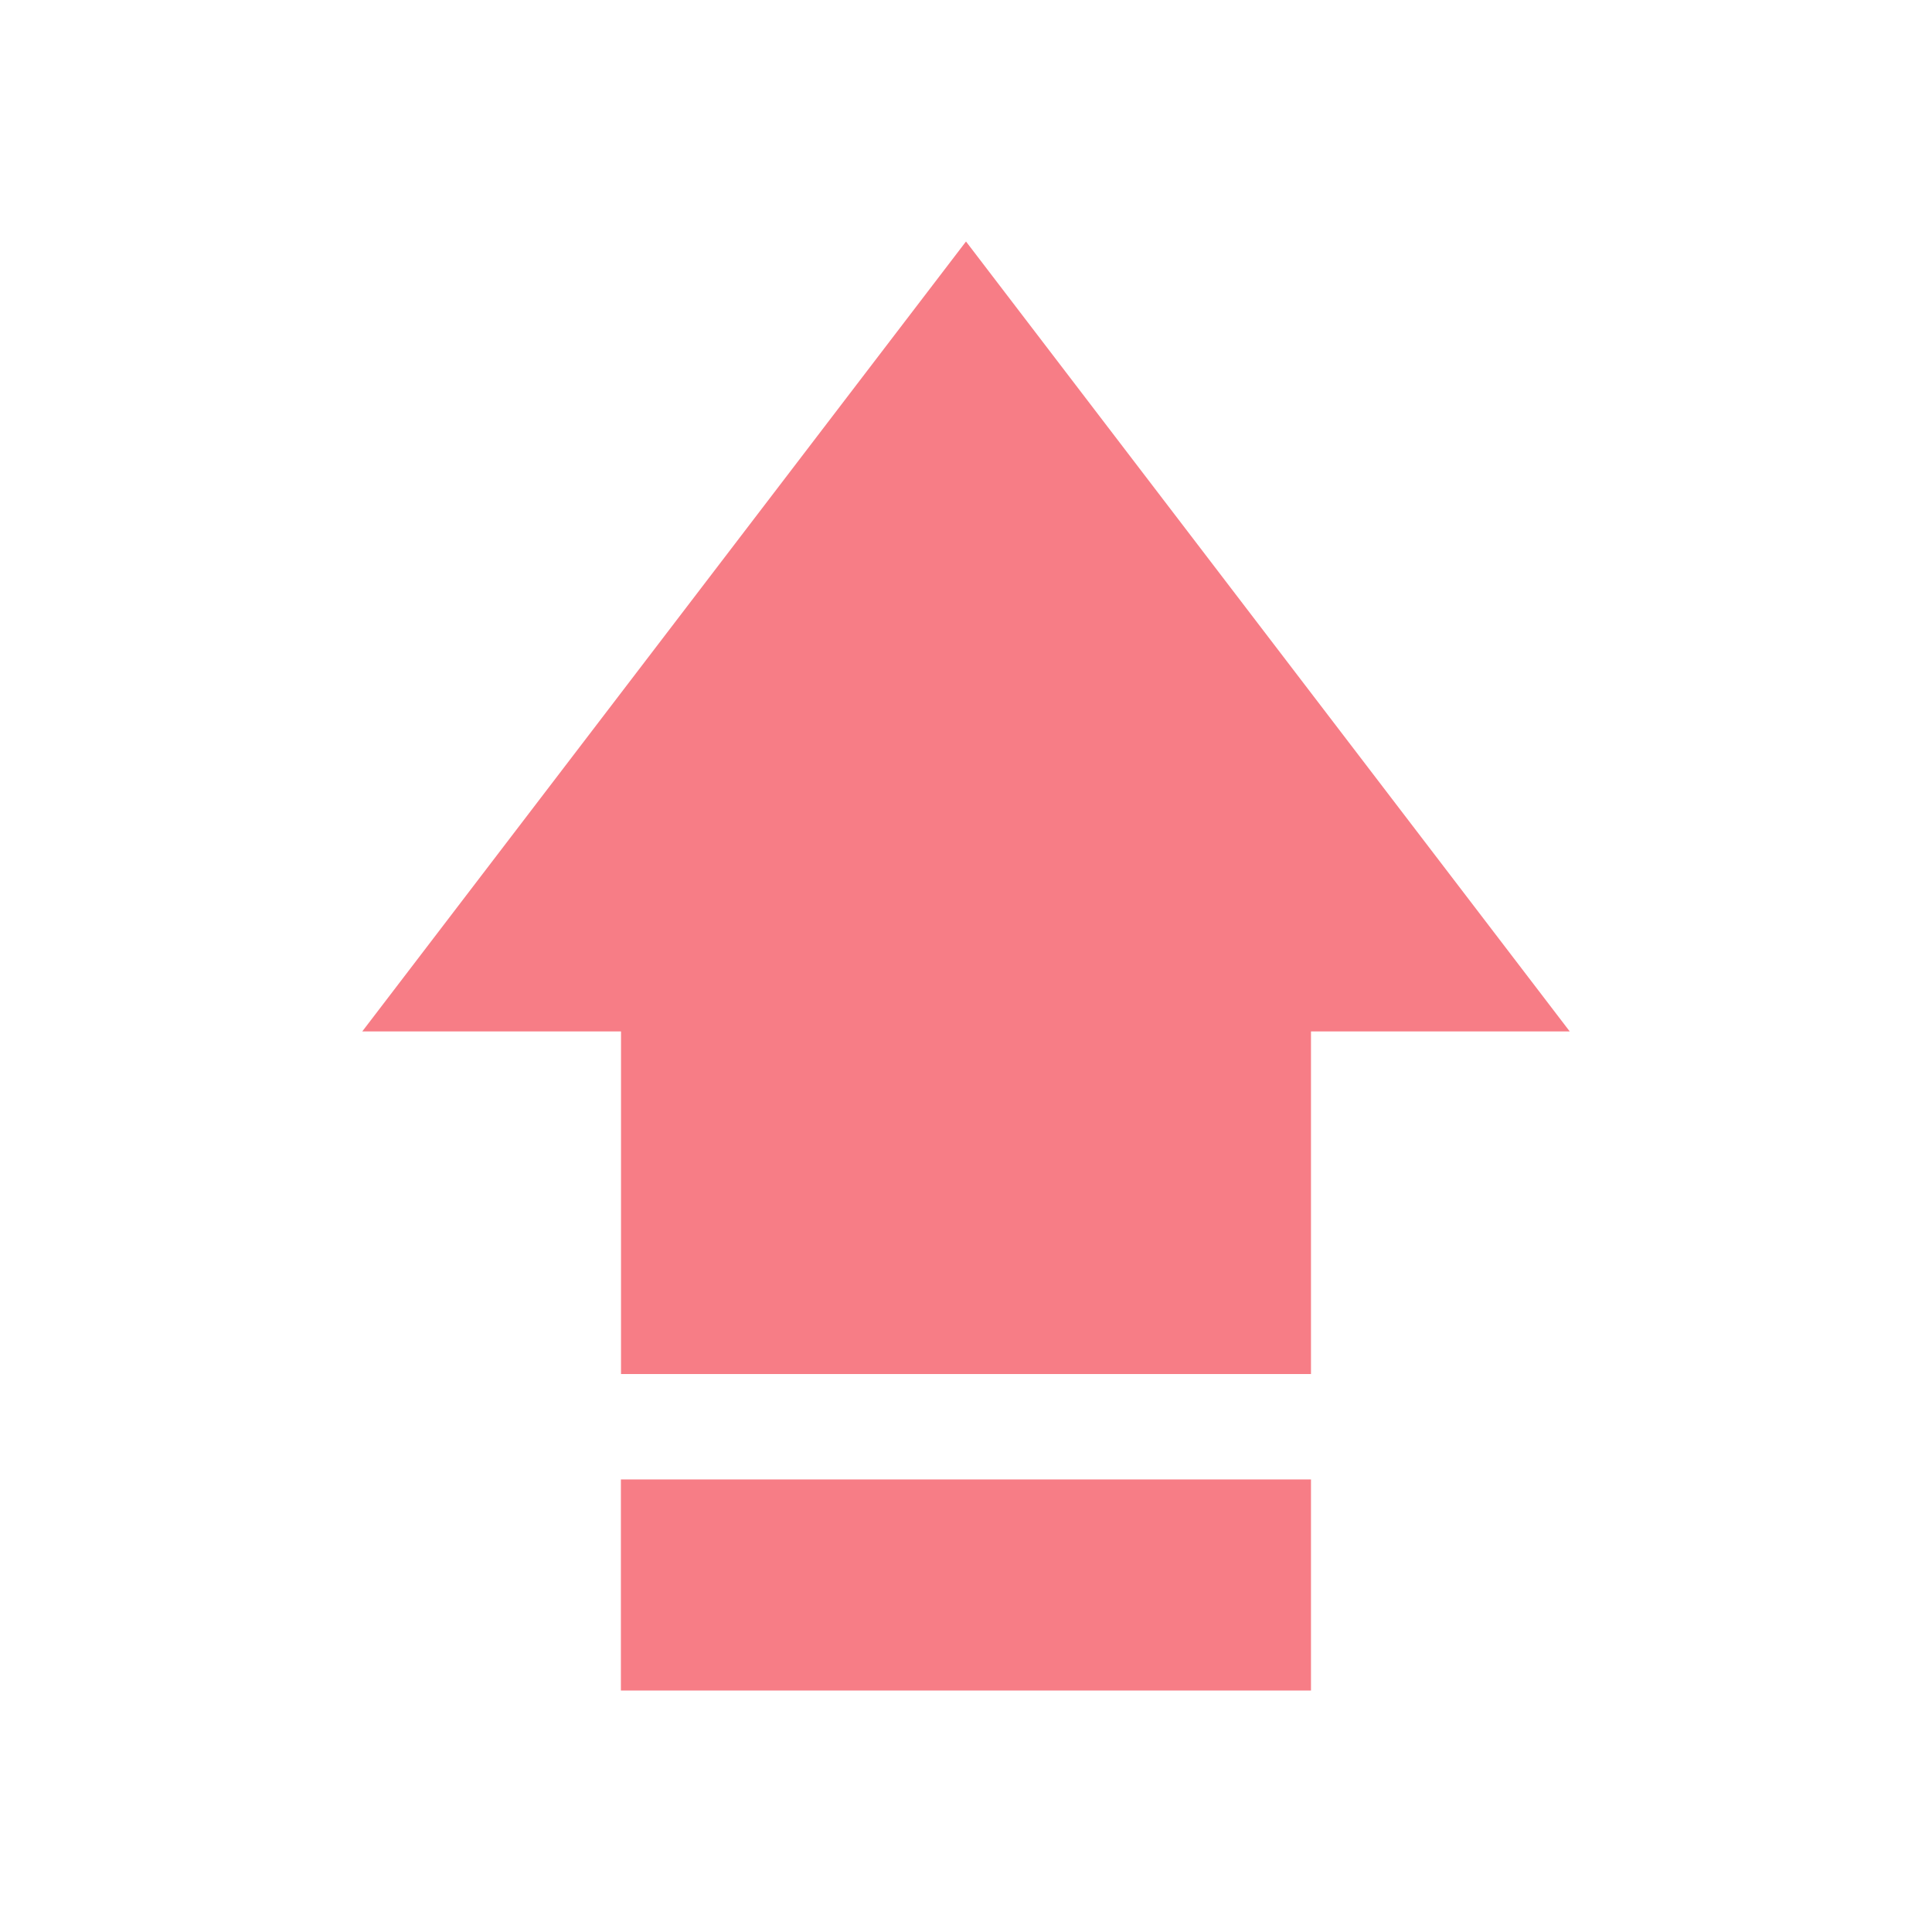 <svg width="16" height="16" viewBox="0 0 16 16" fill="none" xmlns="http://www.w3.org/2000/svg">
<g id="&#229;&#188;&#186;&#231;&#131;&#136;&#229;&#135;&#128;&#229;&#164;&#154; 14-18 1">
<path id="Vector" opacity="0.7" d="M8 2L3 8.542H5.143V11.379H10.857V8.542H13L8 2ZM5.143 14H10.857V12.252H5.142V14H5.143ZM5.143 13.995H10.857V13.341H5.142V13.995H5.143Z" fill="#F44653"/>
</g>
</svg>
